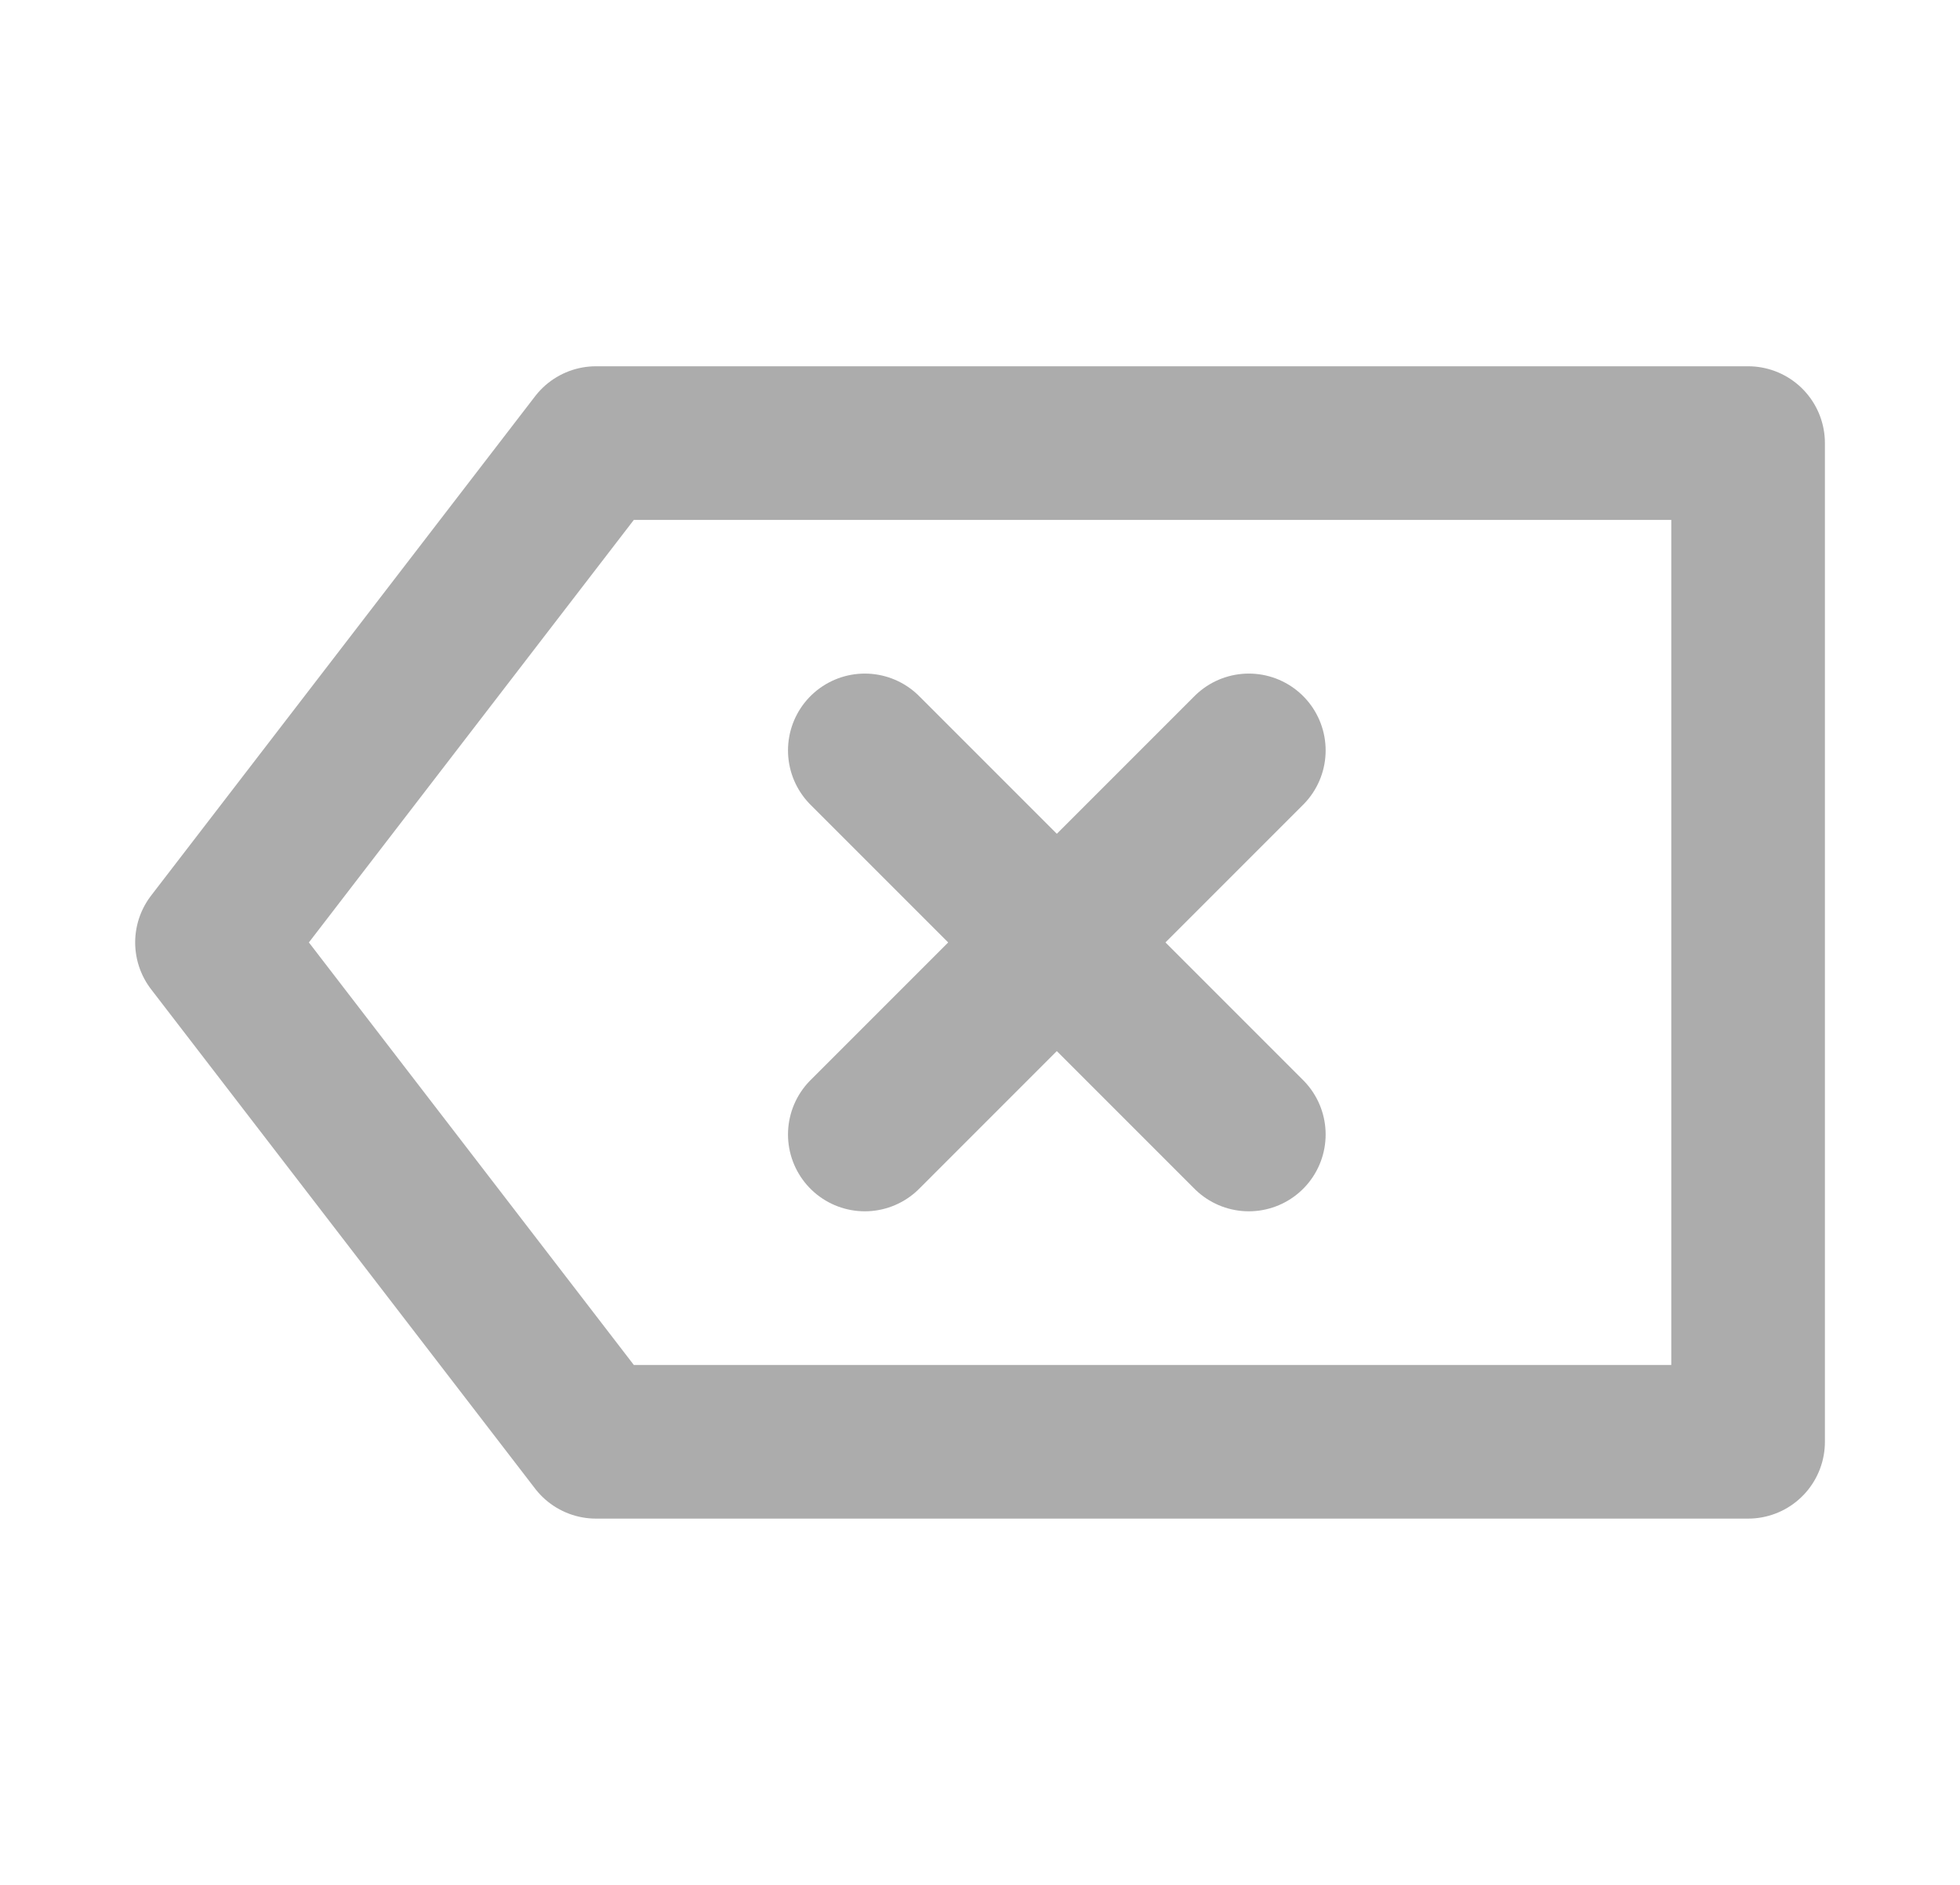 <svg width="26" height="25" viewBox="0 0 26 25" fill="none" xmlns="http://www.w3.org/2000/svg">
<path d="M7.906 5.877L2.812 12.5L7.906 19.123H23.189V5.877H7.906Z" stroke="#ACACAC" stroke-width="2.038" stroke-linecap="round" stroke-linejoin="round"/>
<path d="M11.472 9.953L16.566 15.047" stroke="#ACACAC" stroke-width="2.038" stroke-linecap="round" stroke-linejoin="round"/>
<path d="M16.566 9.953L11.472 15.047" stroke="#ACACAC" stroke-width="2.038" stroke-linecap="round" stroke-linejoin="round"/>
</svg>
